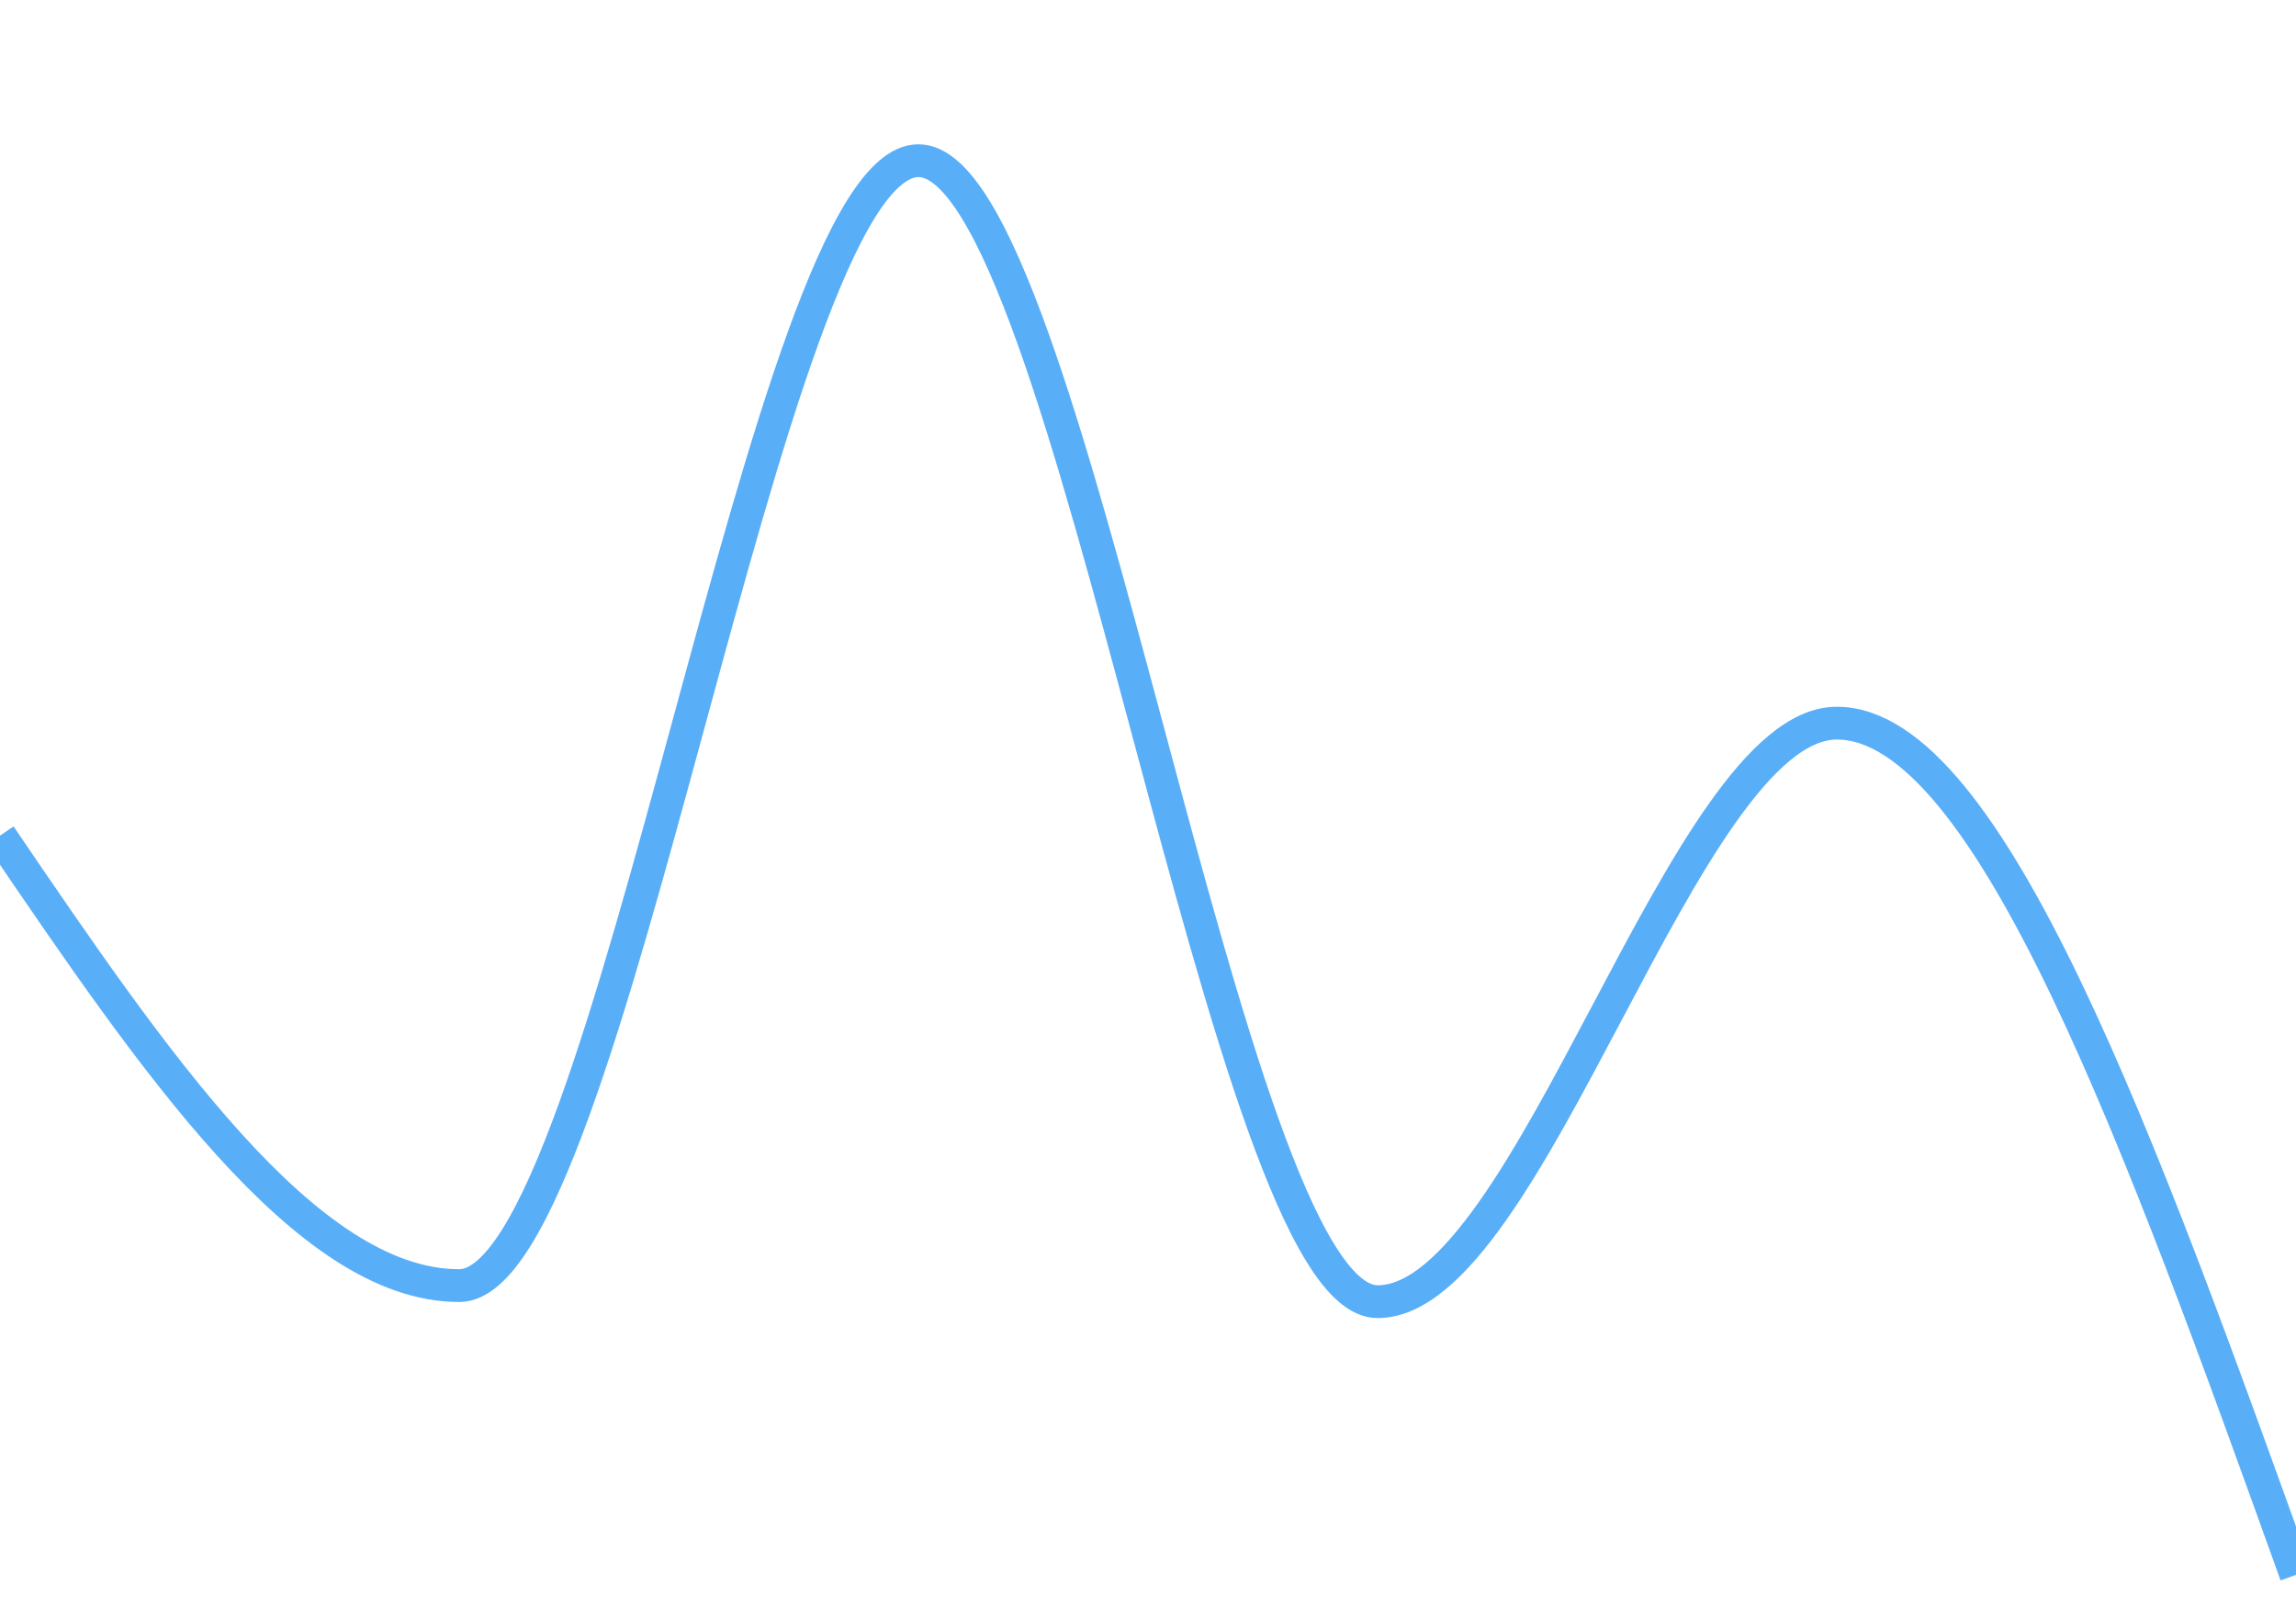 <svg width="140" height="98" viewBox="0 0 140 98" fill="none" xmlns="http://www.w3.org/2000/svg">
<g clip-path="url(#clip0_1163_954)">
<path d="M0 50.96C9.333 64.68 18.667 78.4 28 78.4C37.333 78.4 46.667 9.8 56 9.8C65.333 9.8 74.667 79.38 84 79.38C93.333 79.38 102.667 44.1 112 44.1C121.333 44.1 130.667 70.07 140 96.04" stroke="#59AEF8" stroke-width="2"/>
</g>
<defs>
<clipPath id="clip0_1163_954">
<rect width="140" height="98" fill="white"/>
</clipPath>
</defs>
</svg>
